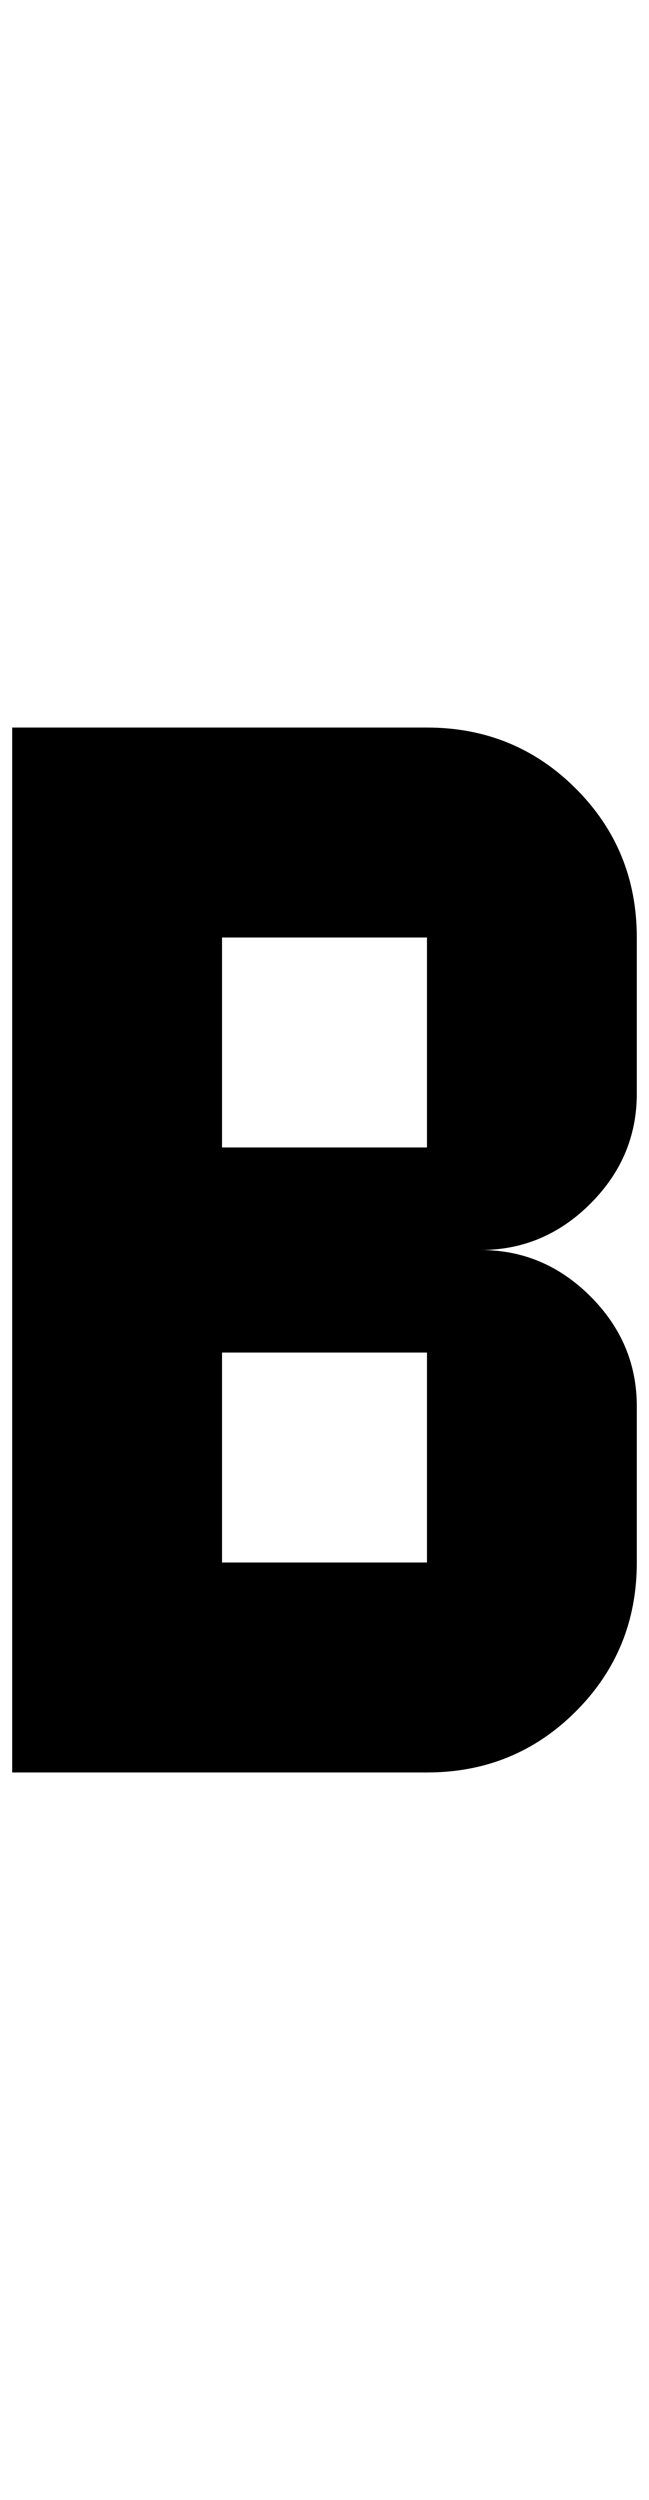 <?xml version="1.0" standalone="no"?>
<!DOCTYPE svg PUBLIC "-//W3C//DTD SVG 1.1//EN" "http://www.w3.org/Graphics/SVG/1.1/DTD/svg11.dtd" >
<svg xmlns="http://www.w3.org/2000/svg" xmlns:xlink="http://www.w3.org/1999/xlink" version="1.1" viewBox="-10 0 532 2048">
   <path fill="currentColor"
d="M512 896v-128q0 -72 -50 -122t-122 -50h-340v856h340q72 0 122 -50t50 -122v-128q0 -52 -38 -90t-90 -38q52 0 90 -38t38 -90zM340 1280h-168v-172h168v172zM340 940h-168v-172h168v172z" />
</svg>
